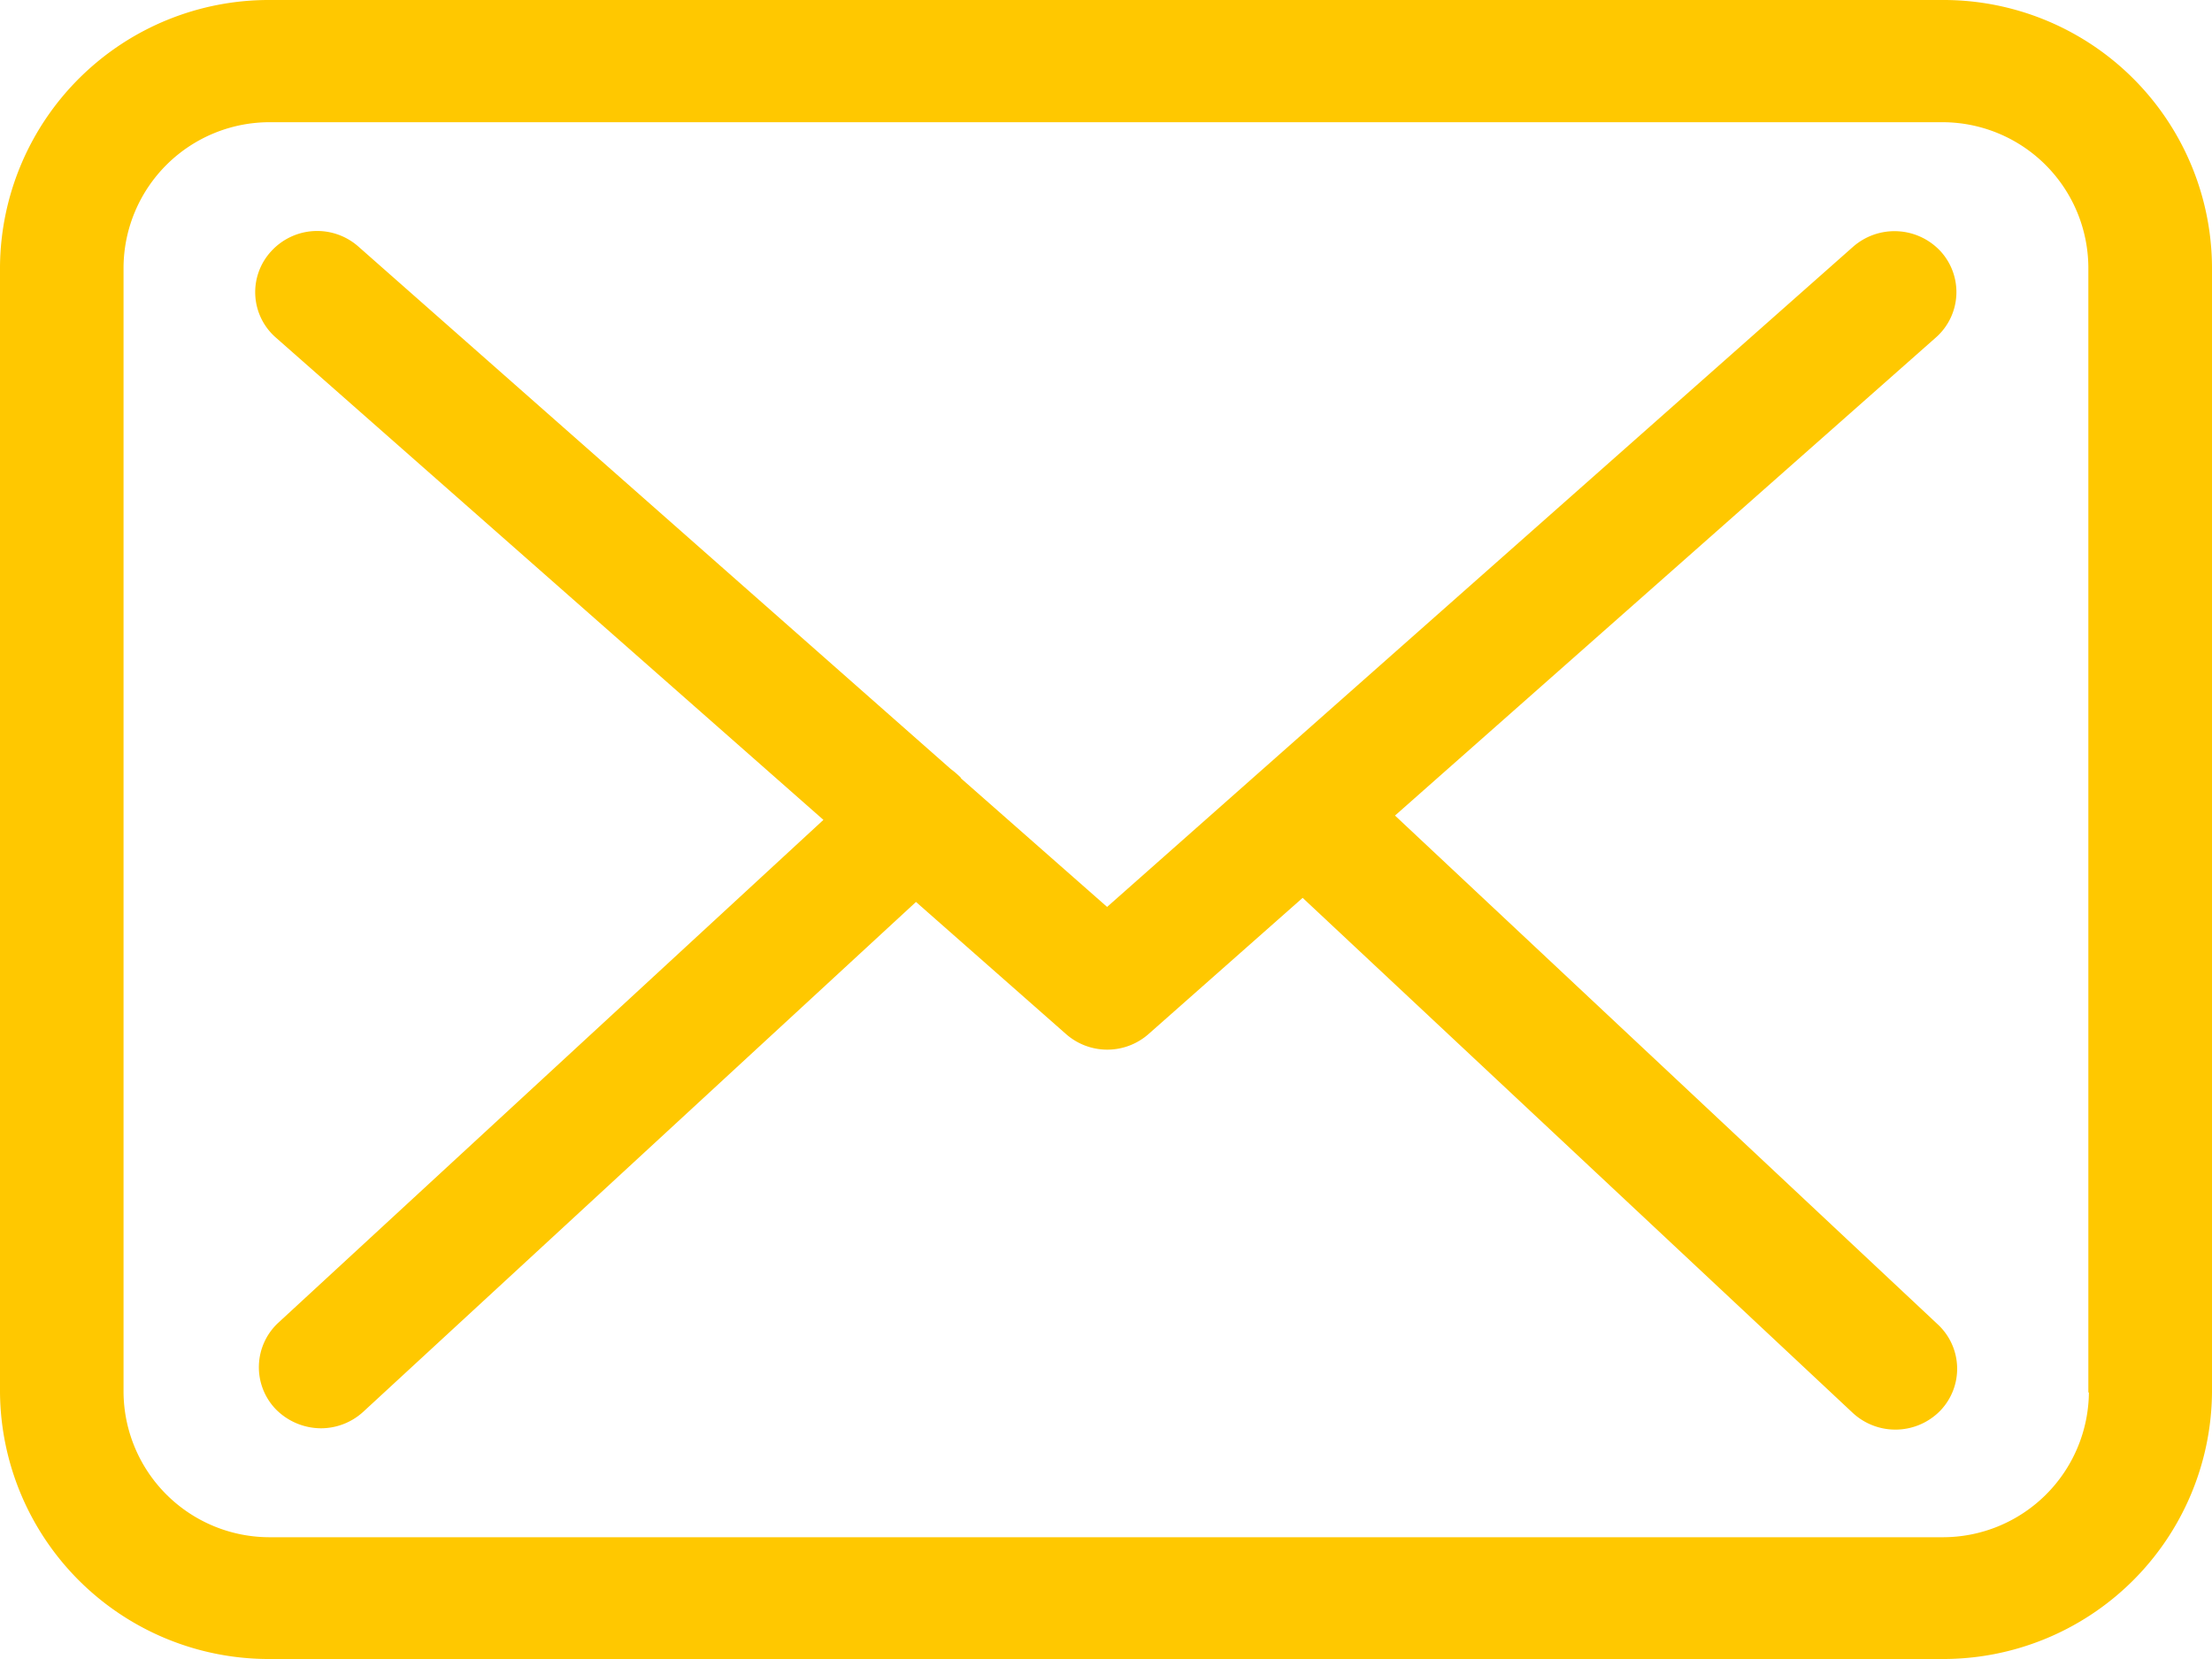 <svg xmlns="http://www.w3.org/2000/svg" width="20" height="15" viewBox="0 0 20 15">
<defs>
    <style>
      .cls-1 {
        fill: #ffc800;
        fill-rule: evenodd;
      }
    </style>
  </defs>
  <path class="cls-1" d="M877.558,41H862.446A2.431,2.431,0,0,0,860,43.41V53.59A2.431,2.431,0,0,0,862.446,56h15.108A2.431,2.431,0,0,0,880,53.59V43.414A2.428,2.428,0,0,0,877.558,41Zm1.329,12.59a1.321,1.321,0,0,1-1.329,1.309H862.446a1.321,1.321,0,0,1-1.329-1.309V43.414a1.321,1.321,0,0,1,1.329-1.309h15.108a1.32,1.32,0,0,1,1.328,1.309V53.59h0Zm-6.274-5.216,4.891-4.323a0.547,0.547,0,0,0,.042-0.779,0.568,0.568,0,0,0-.791-0.041L870.01,49.2l-1.316-1.158a0.022,0.022,0,0,1-.008-0.012,0.835,0.835,0,0,0-.091-0.078l-5.355-4.723a0.563,0.563,0,0,0-.79.045,0.545,0.545,0,0,0,.045.779l4.95,4.36-4.929,4.547a0.548,0.548,0,0,0-.025.779,0.577,0.577,0,0,0,.41.175,0.567,0.567,0,0,0,.381-0.147l5-4.612,1.357,1.195a0.564,0.564,0,0,0,.745,0l1.394-1.232,4.974,4.657a0.567,0.567,0,0,0,.791-0.02,0.547,0.547,0,0,0-.021-0.779Z" transform="translate(-860 -41)"/>
</svg>
